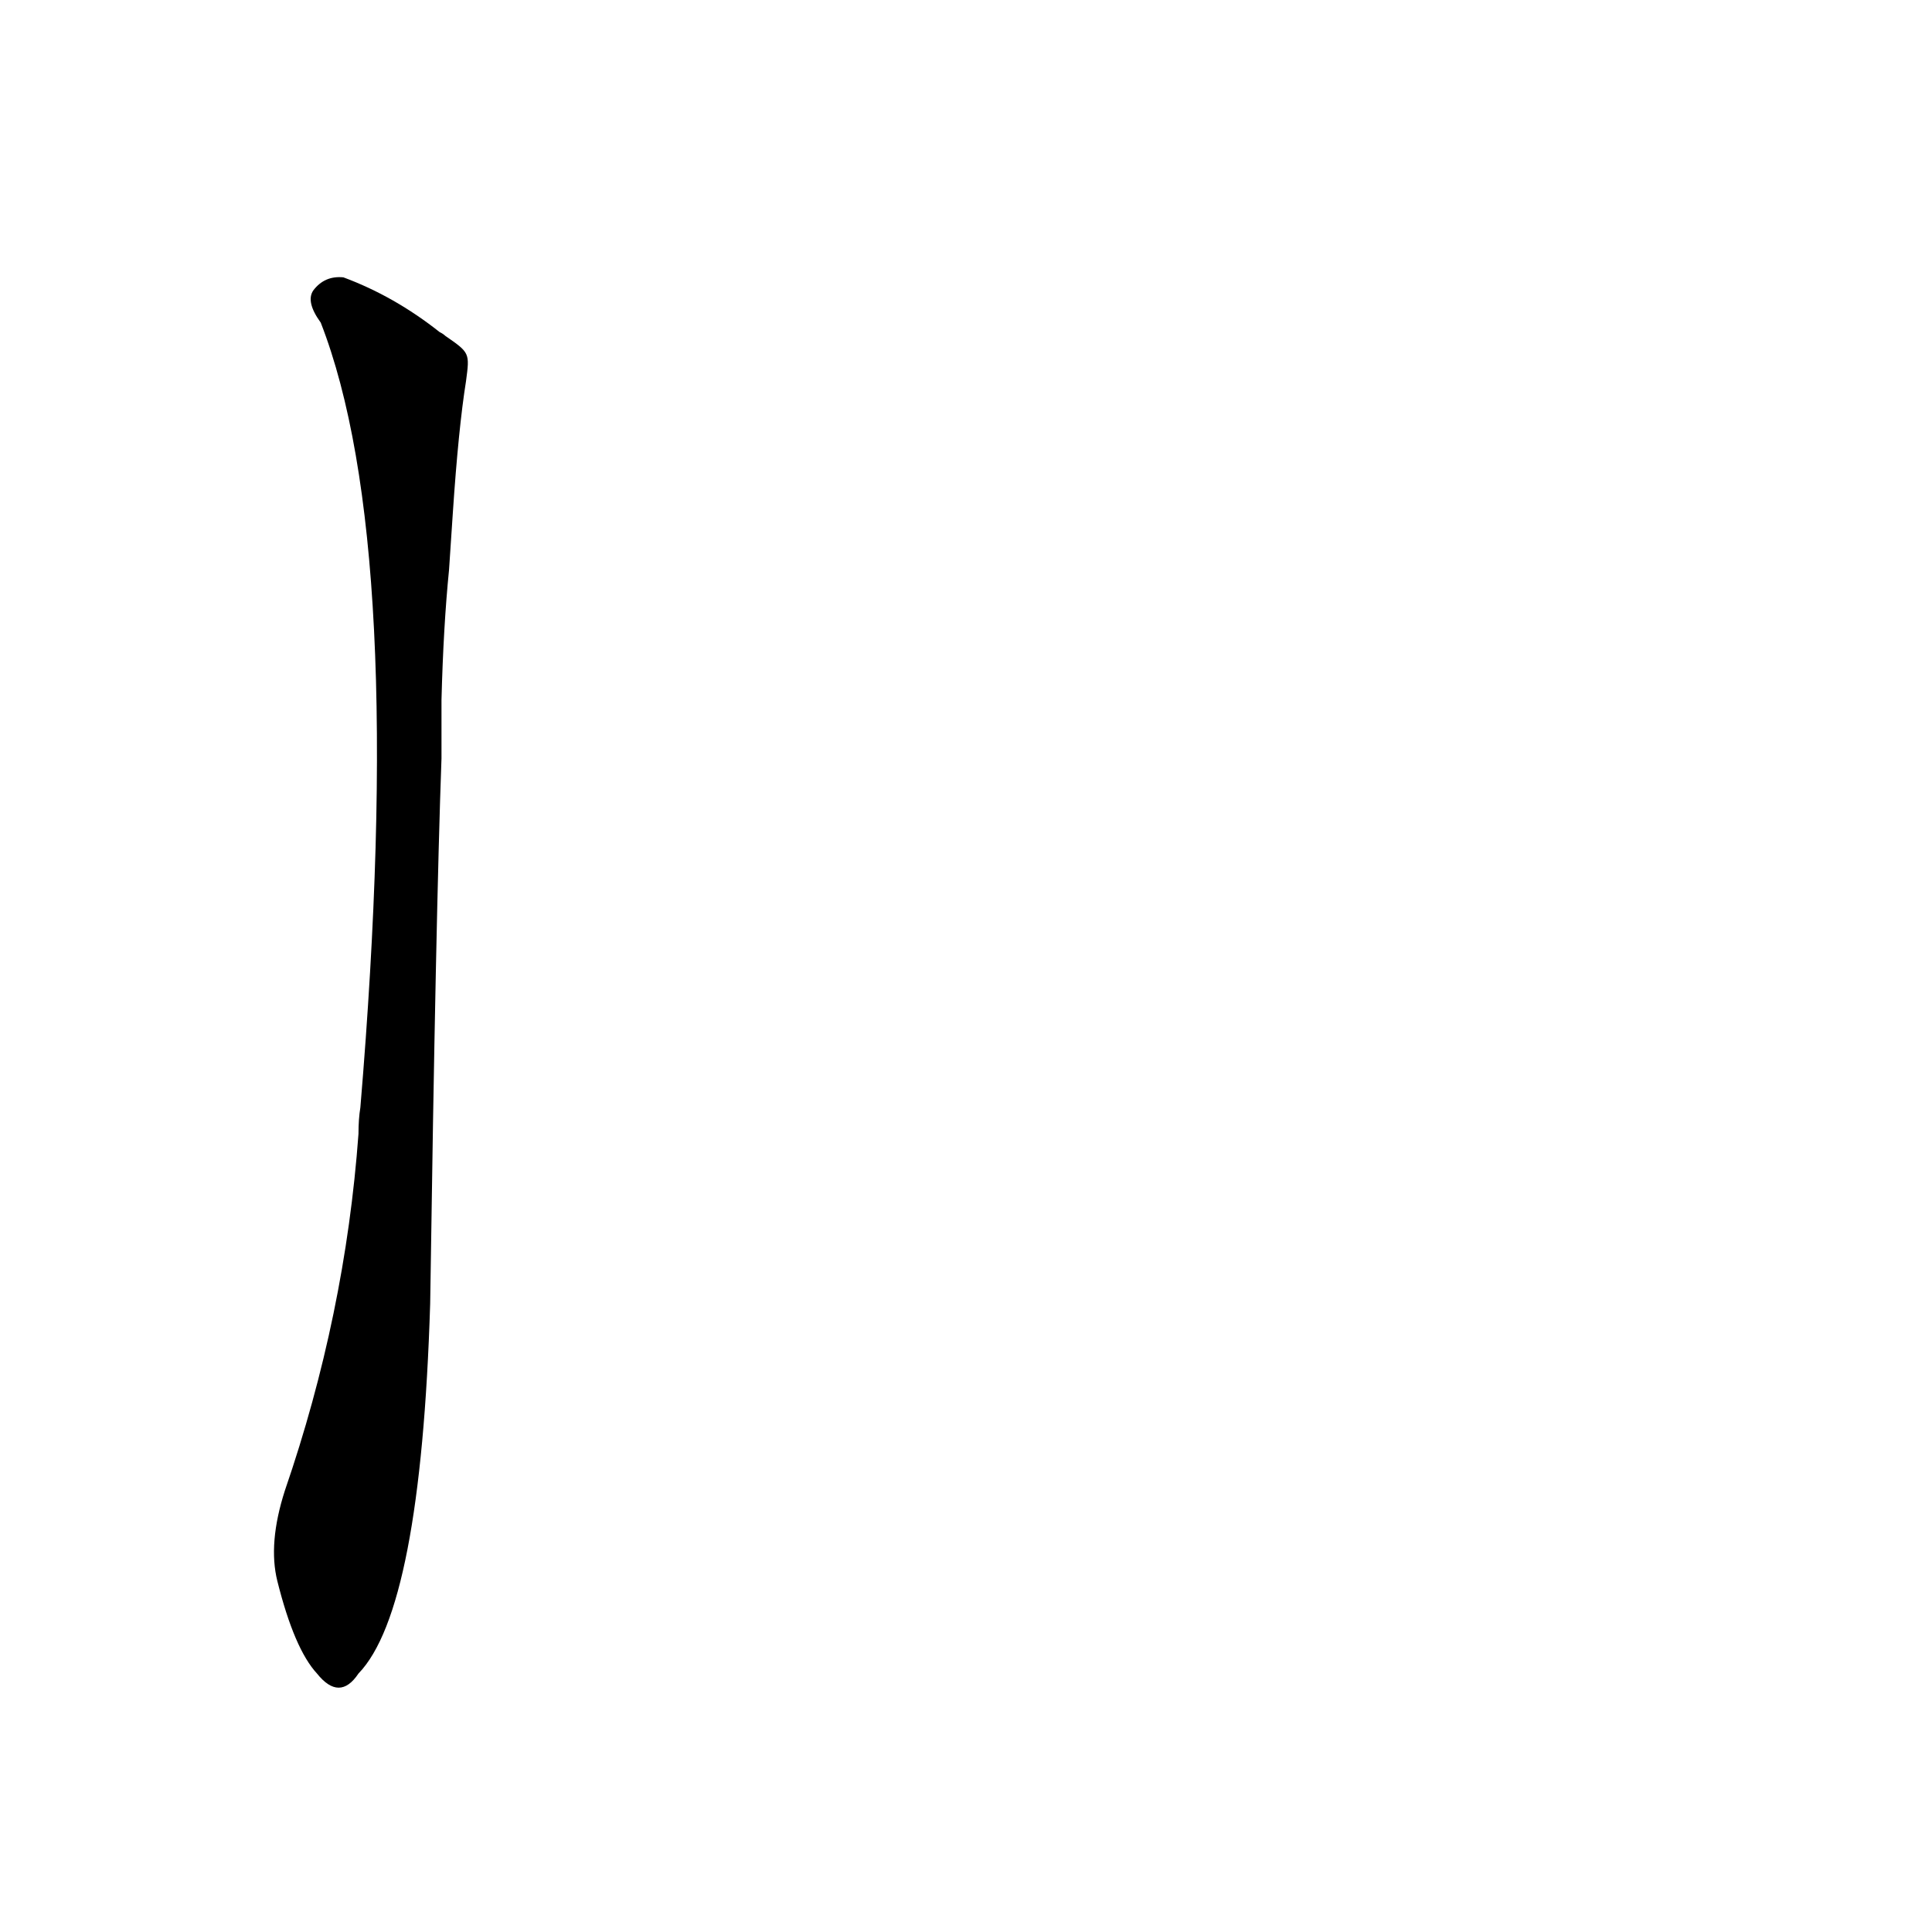 <?xml version='1.0' encoding='utf-8'?>
<svg xmlns="http://www.w3.org/2000/svg" version="1.1" viewBox="0 0 1024 1024"><g transform="scale(1, -1) translate(0, -900)"><path d="M 236 722 Q 235 723 233 724 Q 209 743 182 753 Q 172 754 166 746 Q 162 740 170 729 Q 216 611 191 313 Q 190 307 190 299 Q 183 203 151 110 Q 142 82 147 62 Q 156 26 168 13 Q 180 -2 190 13 Q 223 47 228 209 Q 231 416 234 498 L 234 529 Q 235 568 238 598 L 240 628 Q 243 673 247 698 C 249 713 249 713 236 722 Z" fill="black" /></g></svg>